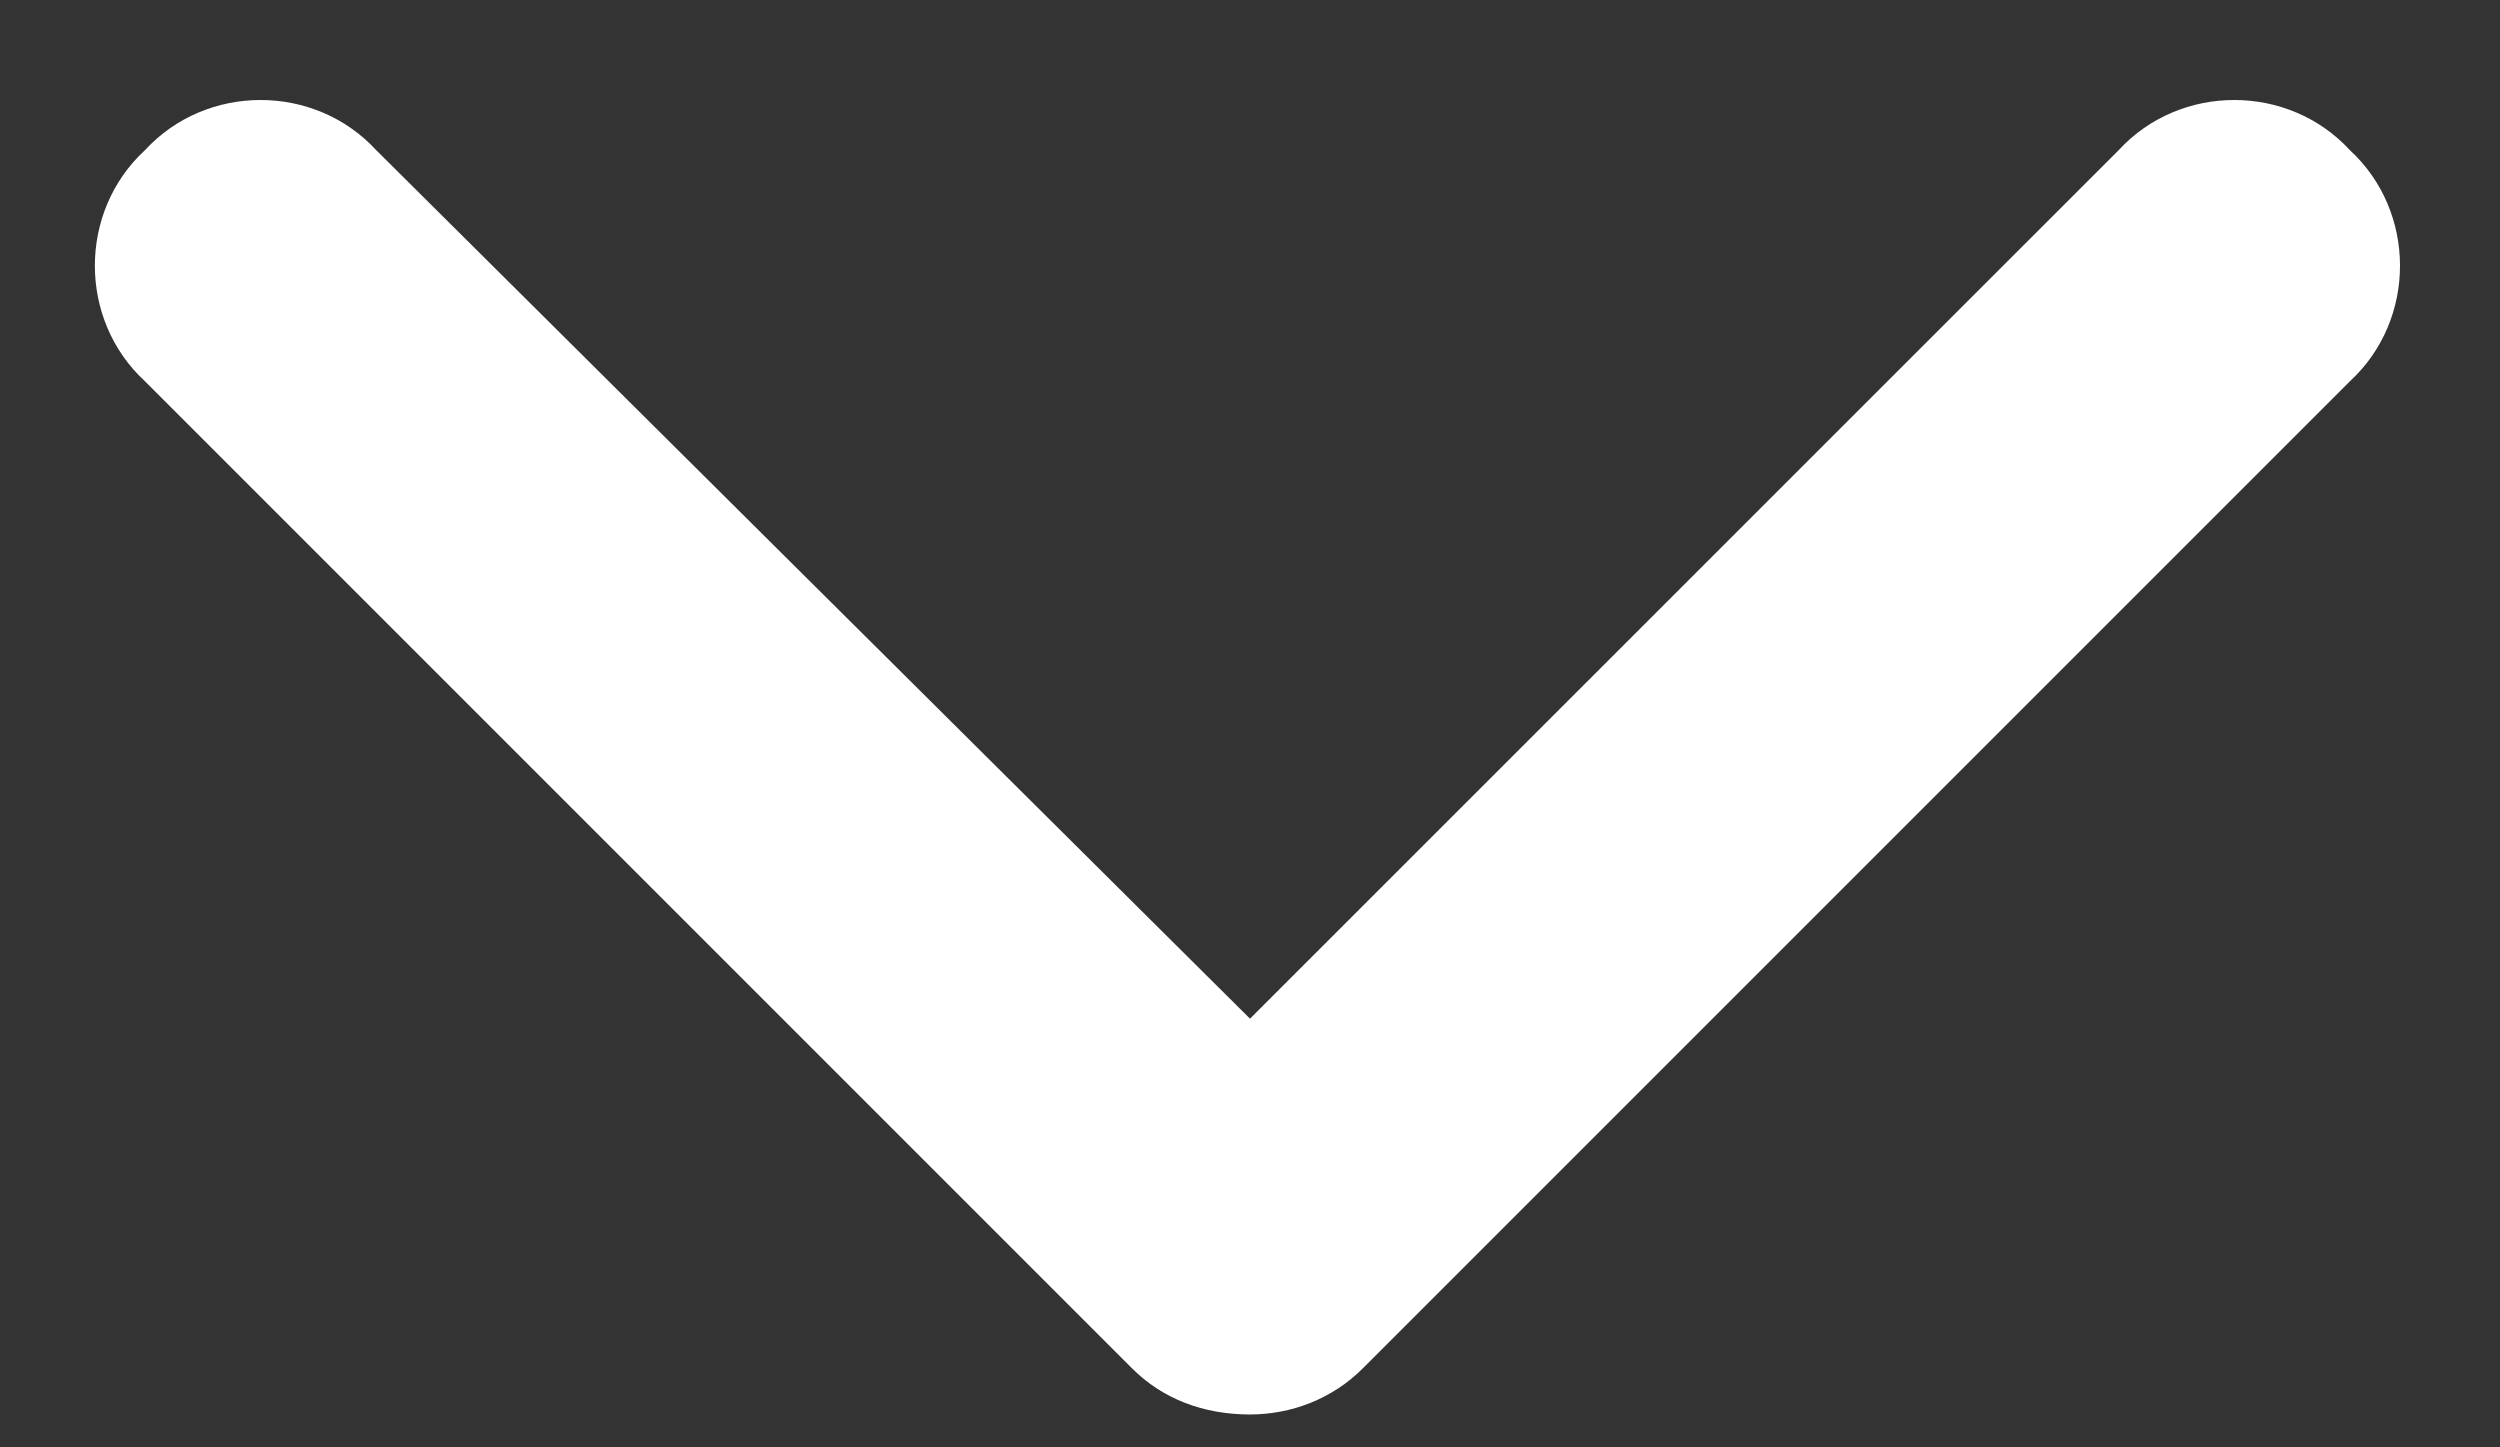 <svg width="19" height="11" viewBox="0 0 19 11" fill="none" xmlns="http://www.w3.org/2000/svg">
<rect x="0" y="0" width="19" height="11" fill="#333333" stroke="none"/>
<path d="M9.5 10.75C9.148 10.75 8.836 10.633 8.602 10.398L1.102 2.898C0.594 2.43 0.594 1.609 1.102 1.141C1.57 0.633 2.391 0.633 2.859 1.141L9.5 7.742L16.102 1.141C16.57 0.633 17.391 0.633 17.859 1.141C18.367 1.609 18.367 2.43 17.859 2.898L10.359 10.398C10.125 10.633 9.812 10.75 9.5 10.75Z" fill="white"/>
</svg>
